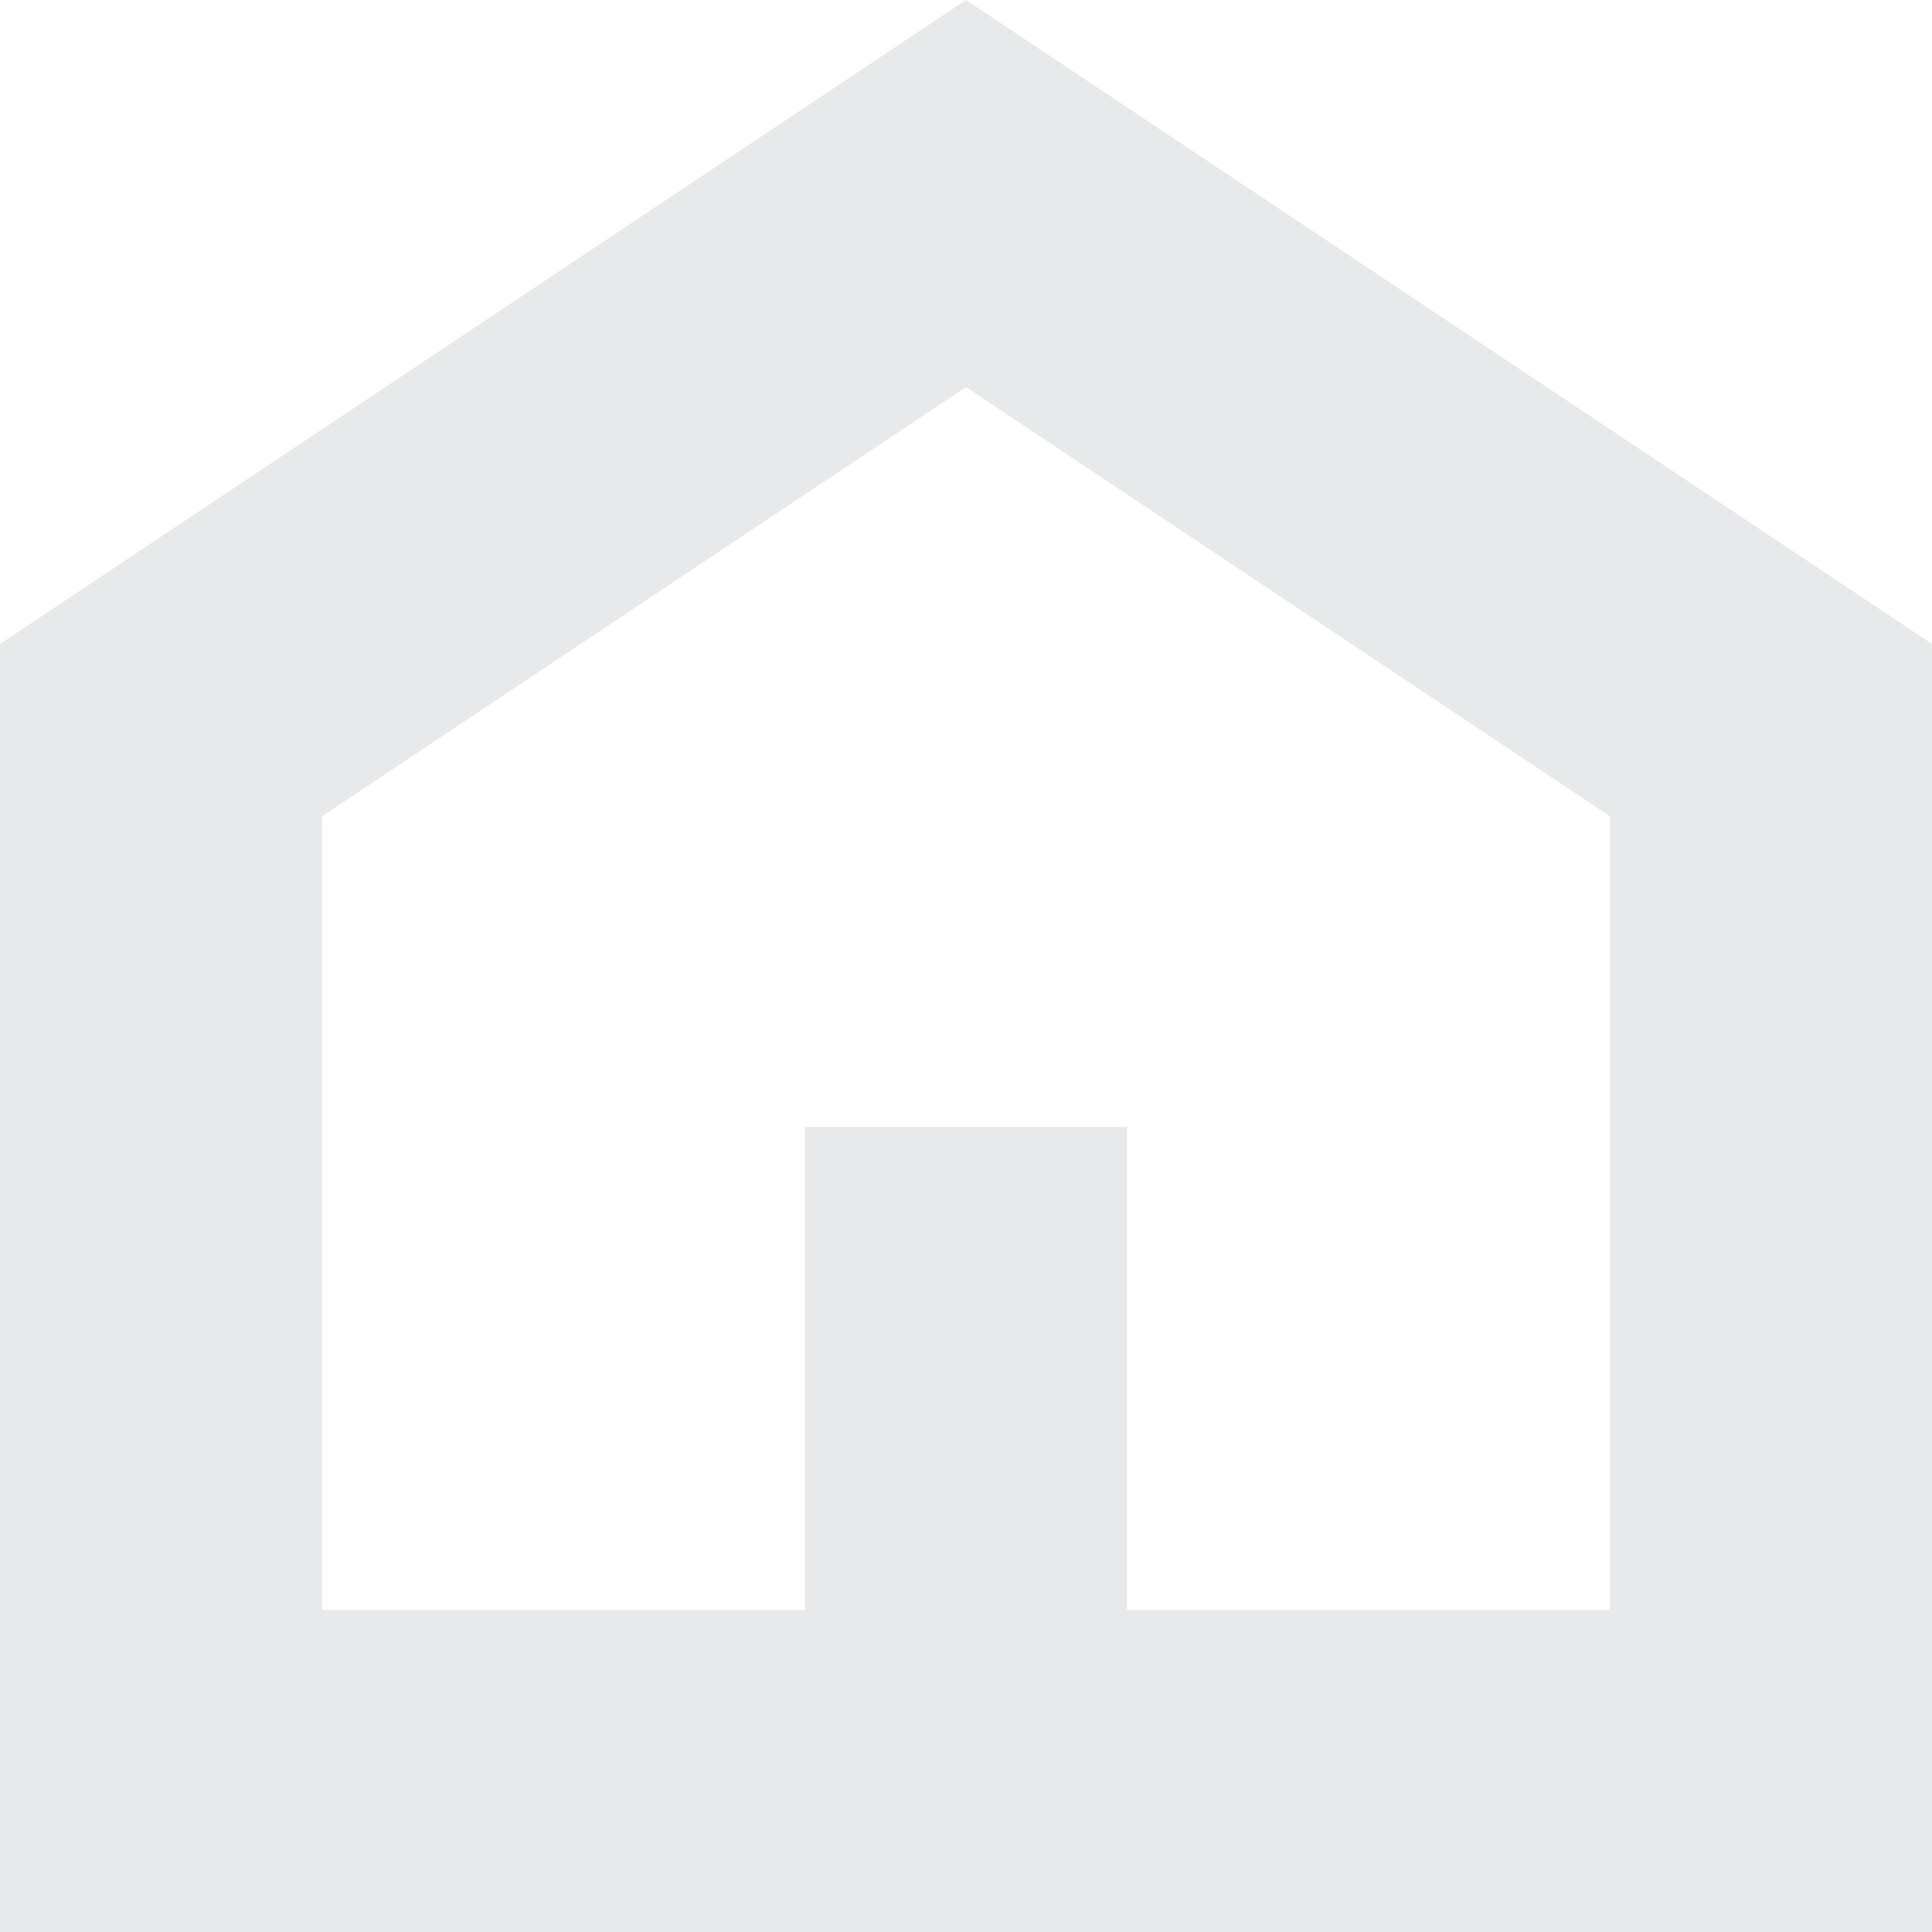 <svg width="12" height="12" fill="none" xmlns="http://www.w3.org/2000/svg"><path fill-rule="evenodd" clip-rule="evenodd" d="M0 12V4l6-4 6 4v8H0zm6-9.596L2 5.07V10h3V7h2v3h3V5.07L6 2.404z" fill="#E8E9EB"/></svg>